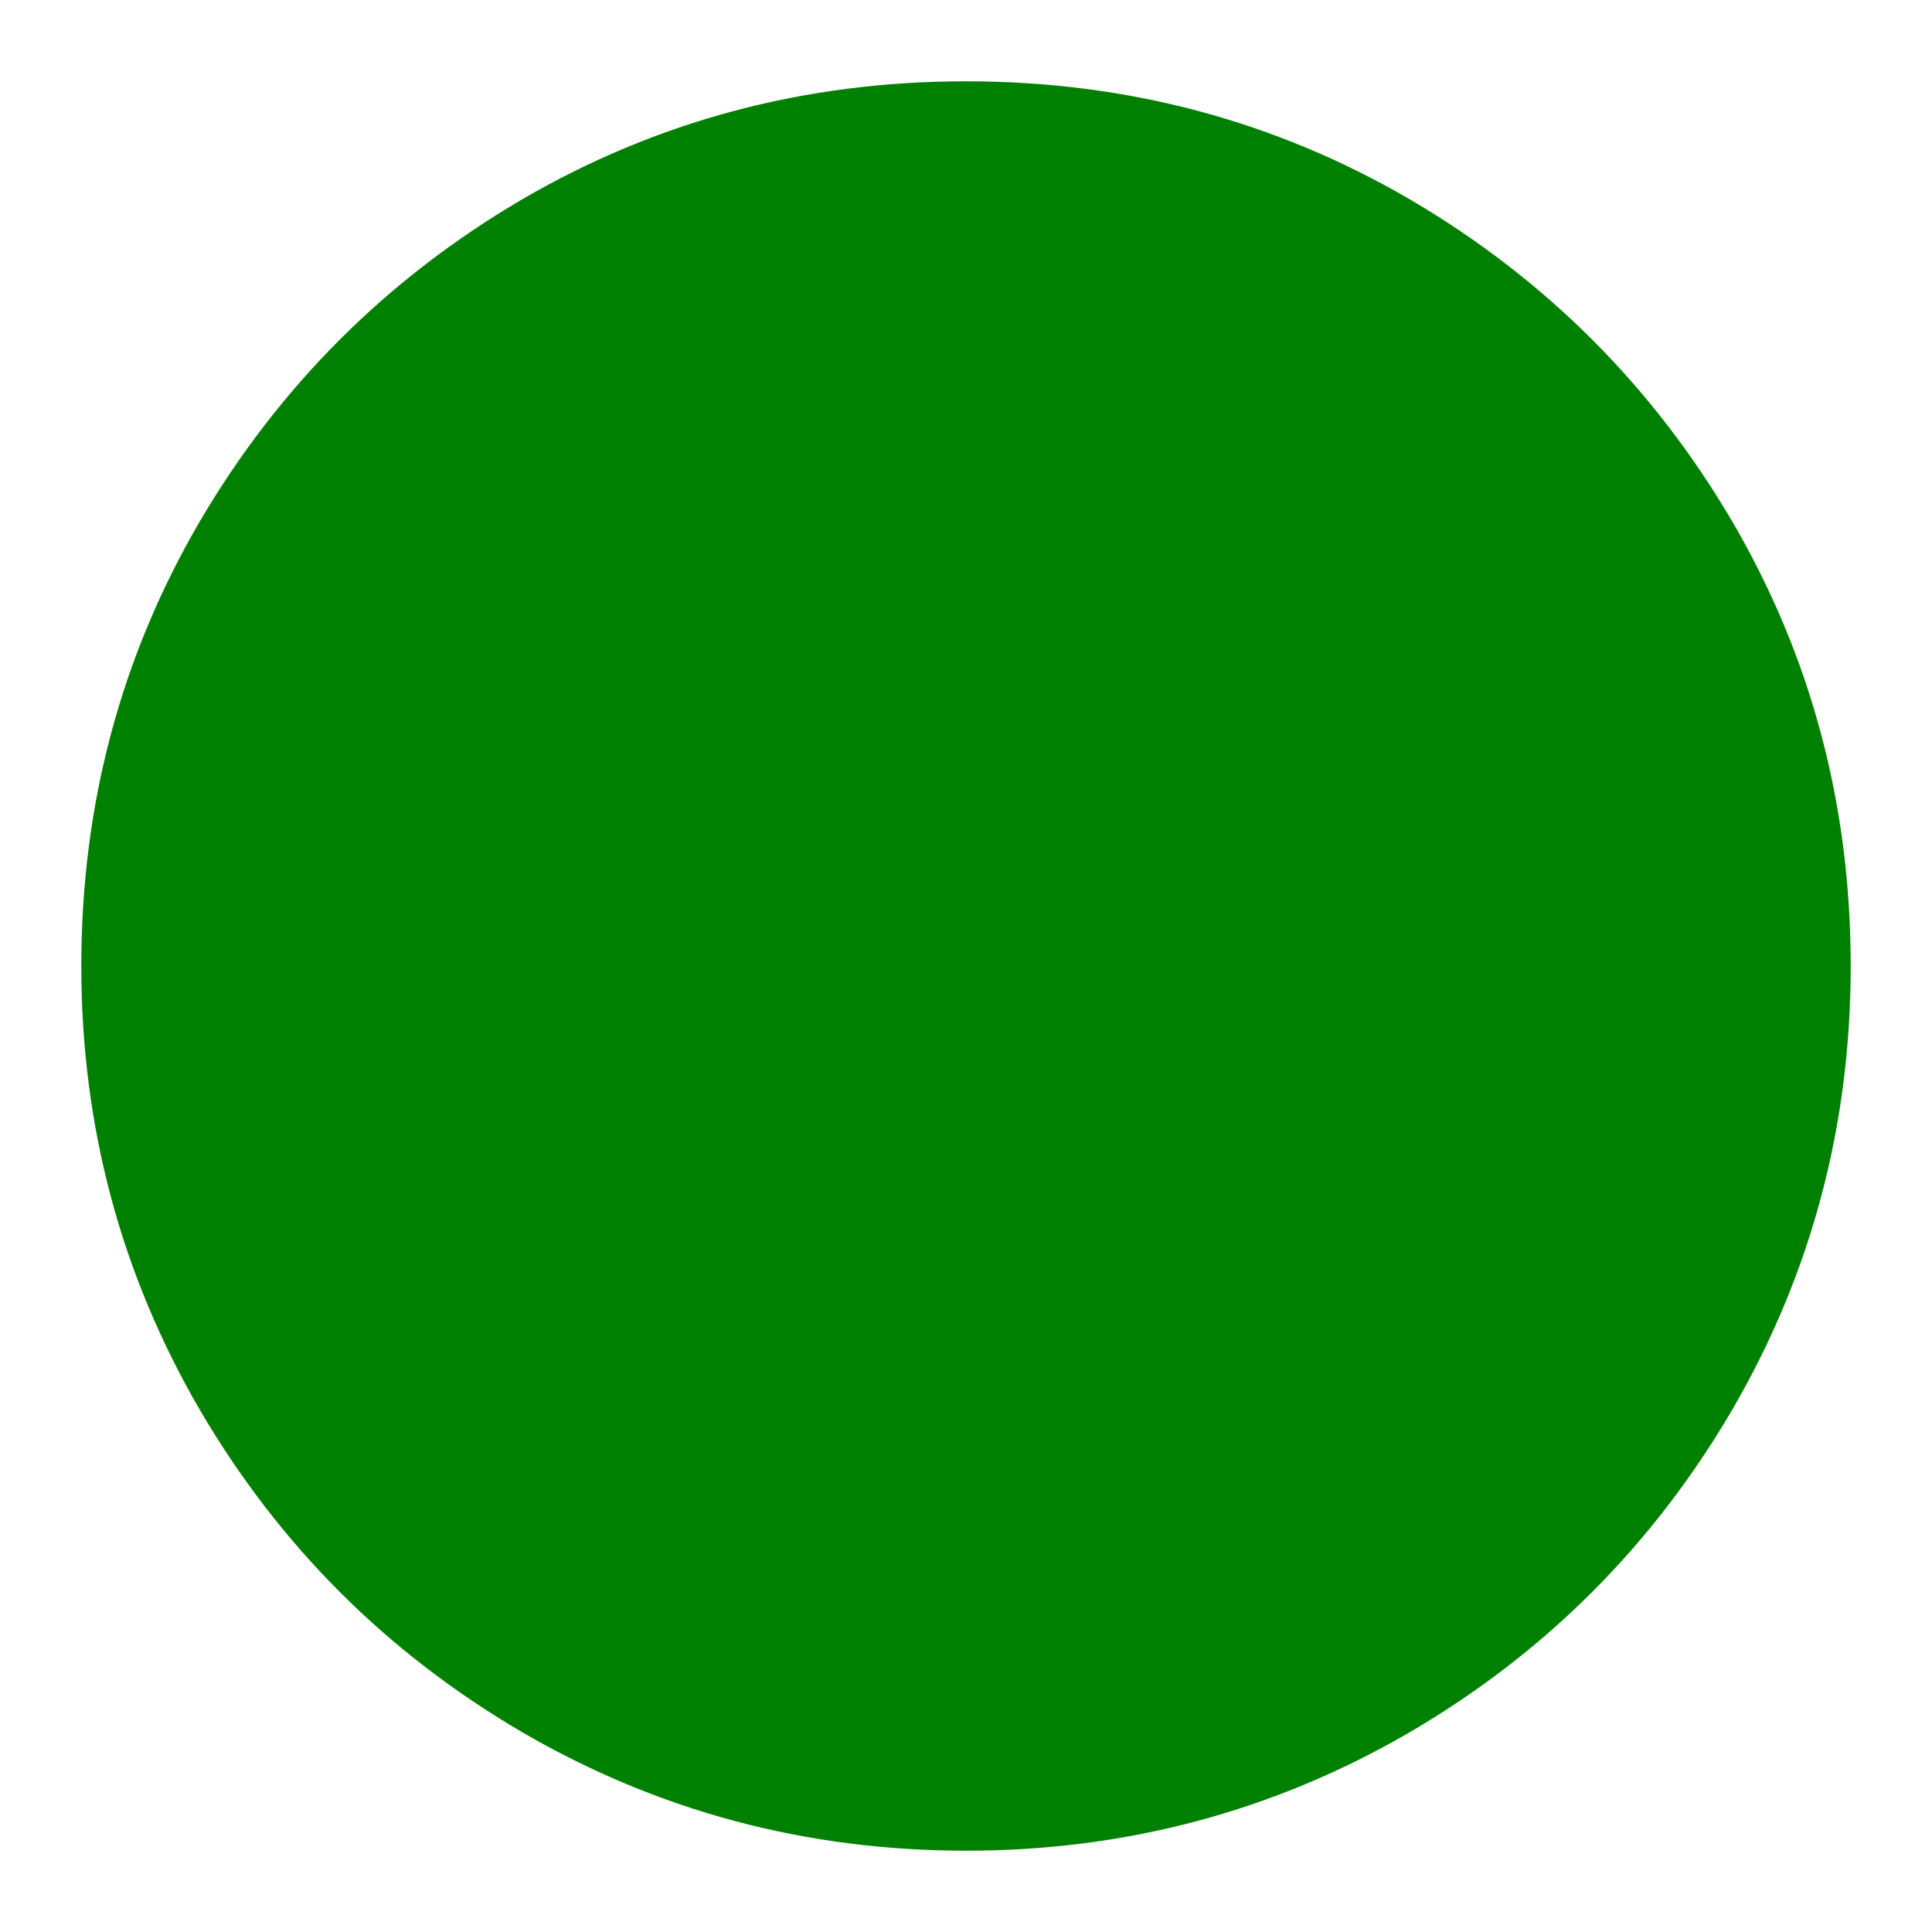 <?xml version="1.0" standalone="no"?>
<svg xmlns="http://www.w3.org/2000/svg" width="24" height="24"><rect width="24" height="24" opacity="0"></rect><g mask="url(#hms_mask_0)"><path d="M12 1.01Q9 1.01 6.48 2.48Q3.96 3.96 2.48 6.48Q1.01 9 1.01 12Q1.01 14.98 2.48 17.51Q3.96 20.04 6.49 21.52Q9.02 22.99 12 22.99Q14.98 22.99 17.51 21.52Q20.04 20.04 21.52 17.51Q22.99 14.98 22.99 12Q22.99 9 21.52 6.48Q20.04 3.96 17.52 2.48Q15 1.01 12 1.01Z" fill="#008000"></path></g><defs><mask id="hms_mask_0"><rect width="24" height="24" fill="#ffffff"></rect><g><path d="M10.73 16.27Q10.34 16.27 9.98 16.13Q9.62 15.98 9.36 15.7L6.22 12.55Q6 12.34 6 12.02Q6 11.71 6.22 11.5Q6.43 11.28 6.74 11.28Q7.06 11.28 7.27 11.5L10.42 14.64Q10.54 14.76 10.73 14.76Q10.92 14.76 11.04 14.64L17.23 8.45Q17.45 8.23 17.76 8.23Q18.07 8.23 18.29 8.45Q18.5 8.66 18.5 8.98Q18.5 9.29 18.29 9.5L12.12 15.7Q11.54 16.27 10.73 16.27Z" fill="#000000"></path></g></mask></defs></svg>